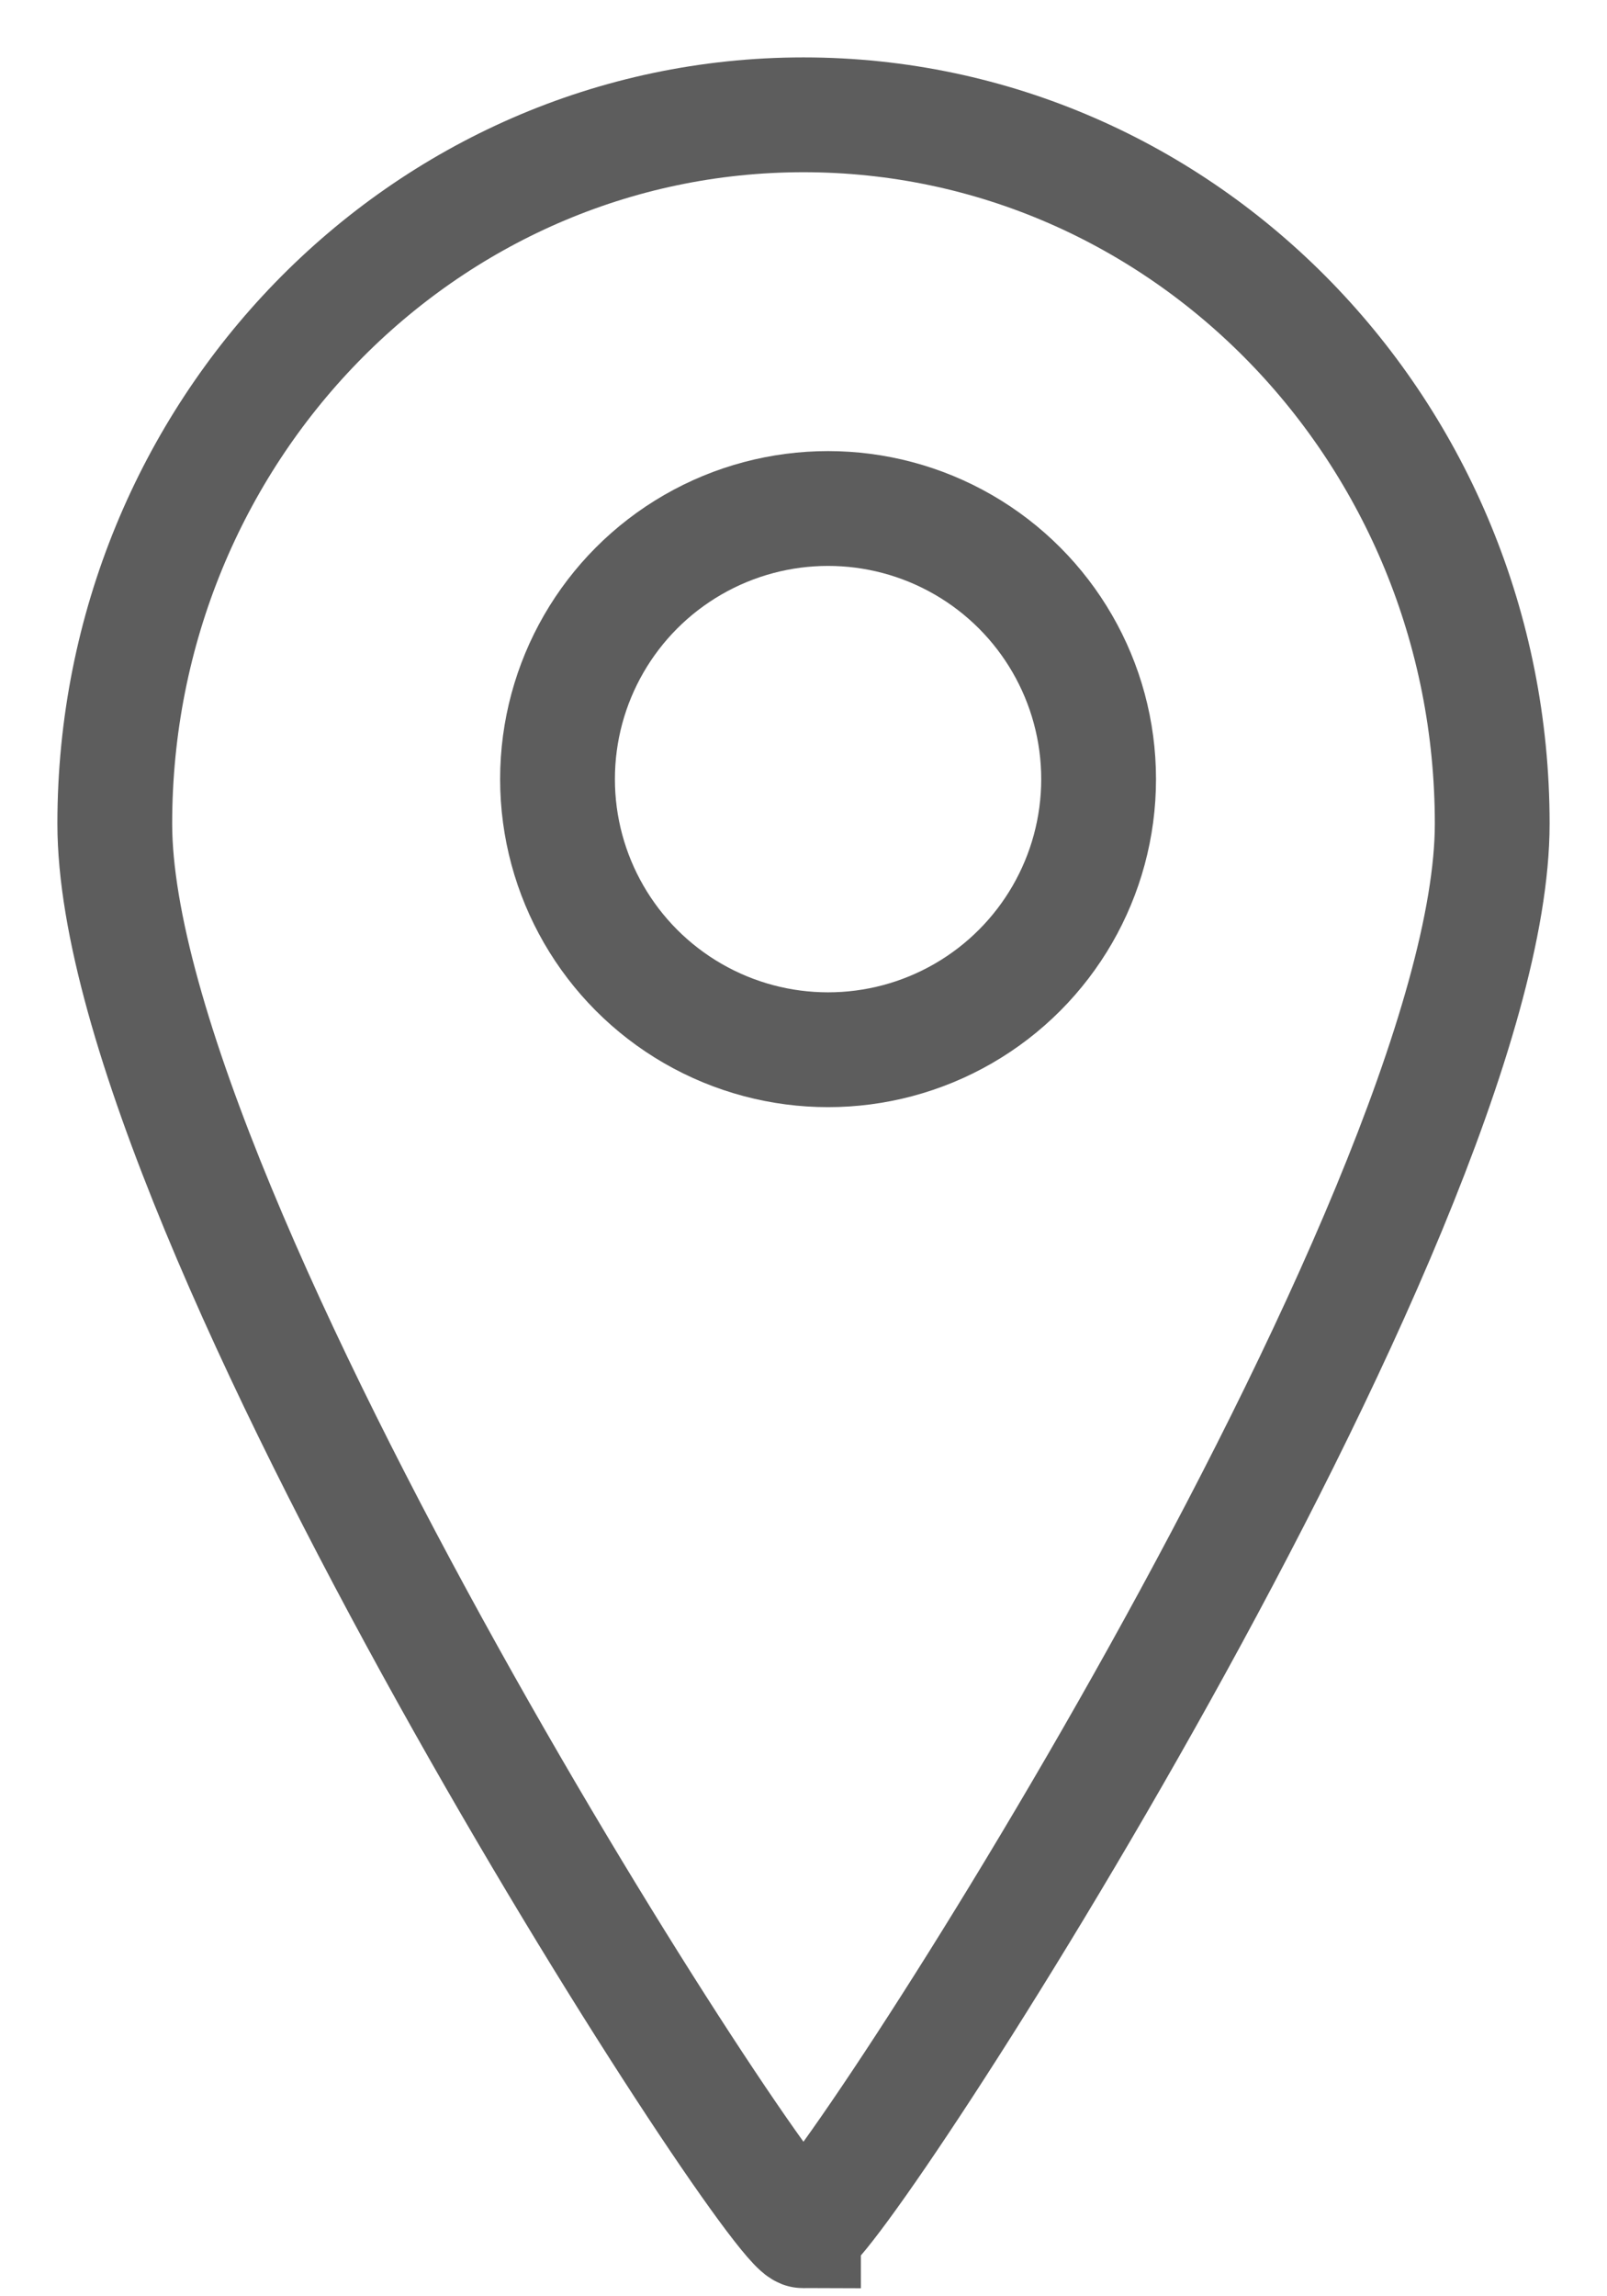 <svg width="14" height="20" viewBox="0 0 14 20" xmlns="http://www.w3.org/2000/svg"><title>location</title><g transform="translate(1 1)" stroke="#5D5D5D" fill="none" fill-rule="evenodd"><path d="M6 18.429c.271 0 6-8.845 6-12.255S9.314 0 6 0 0 2.764 0 6.174C0 9.584 5.729 18.43 6 18.43z"/><circle cx="6.214" cy="5.786" r="2.357"/></g></svg>